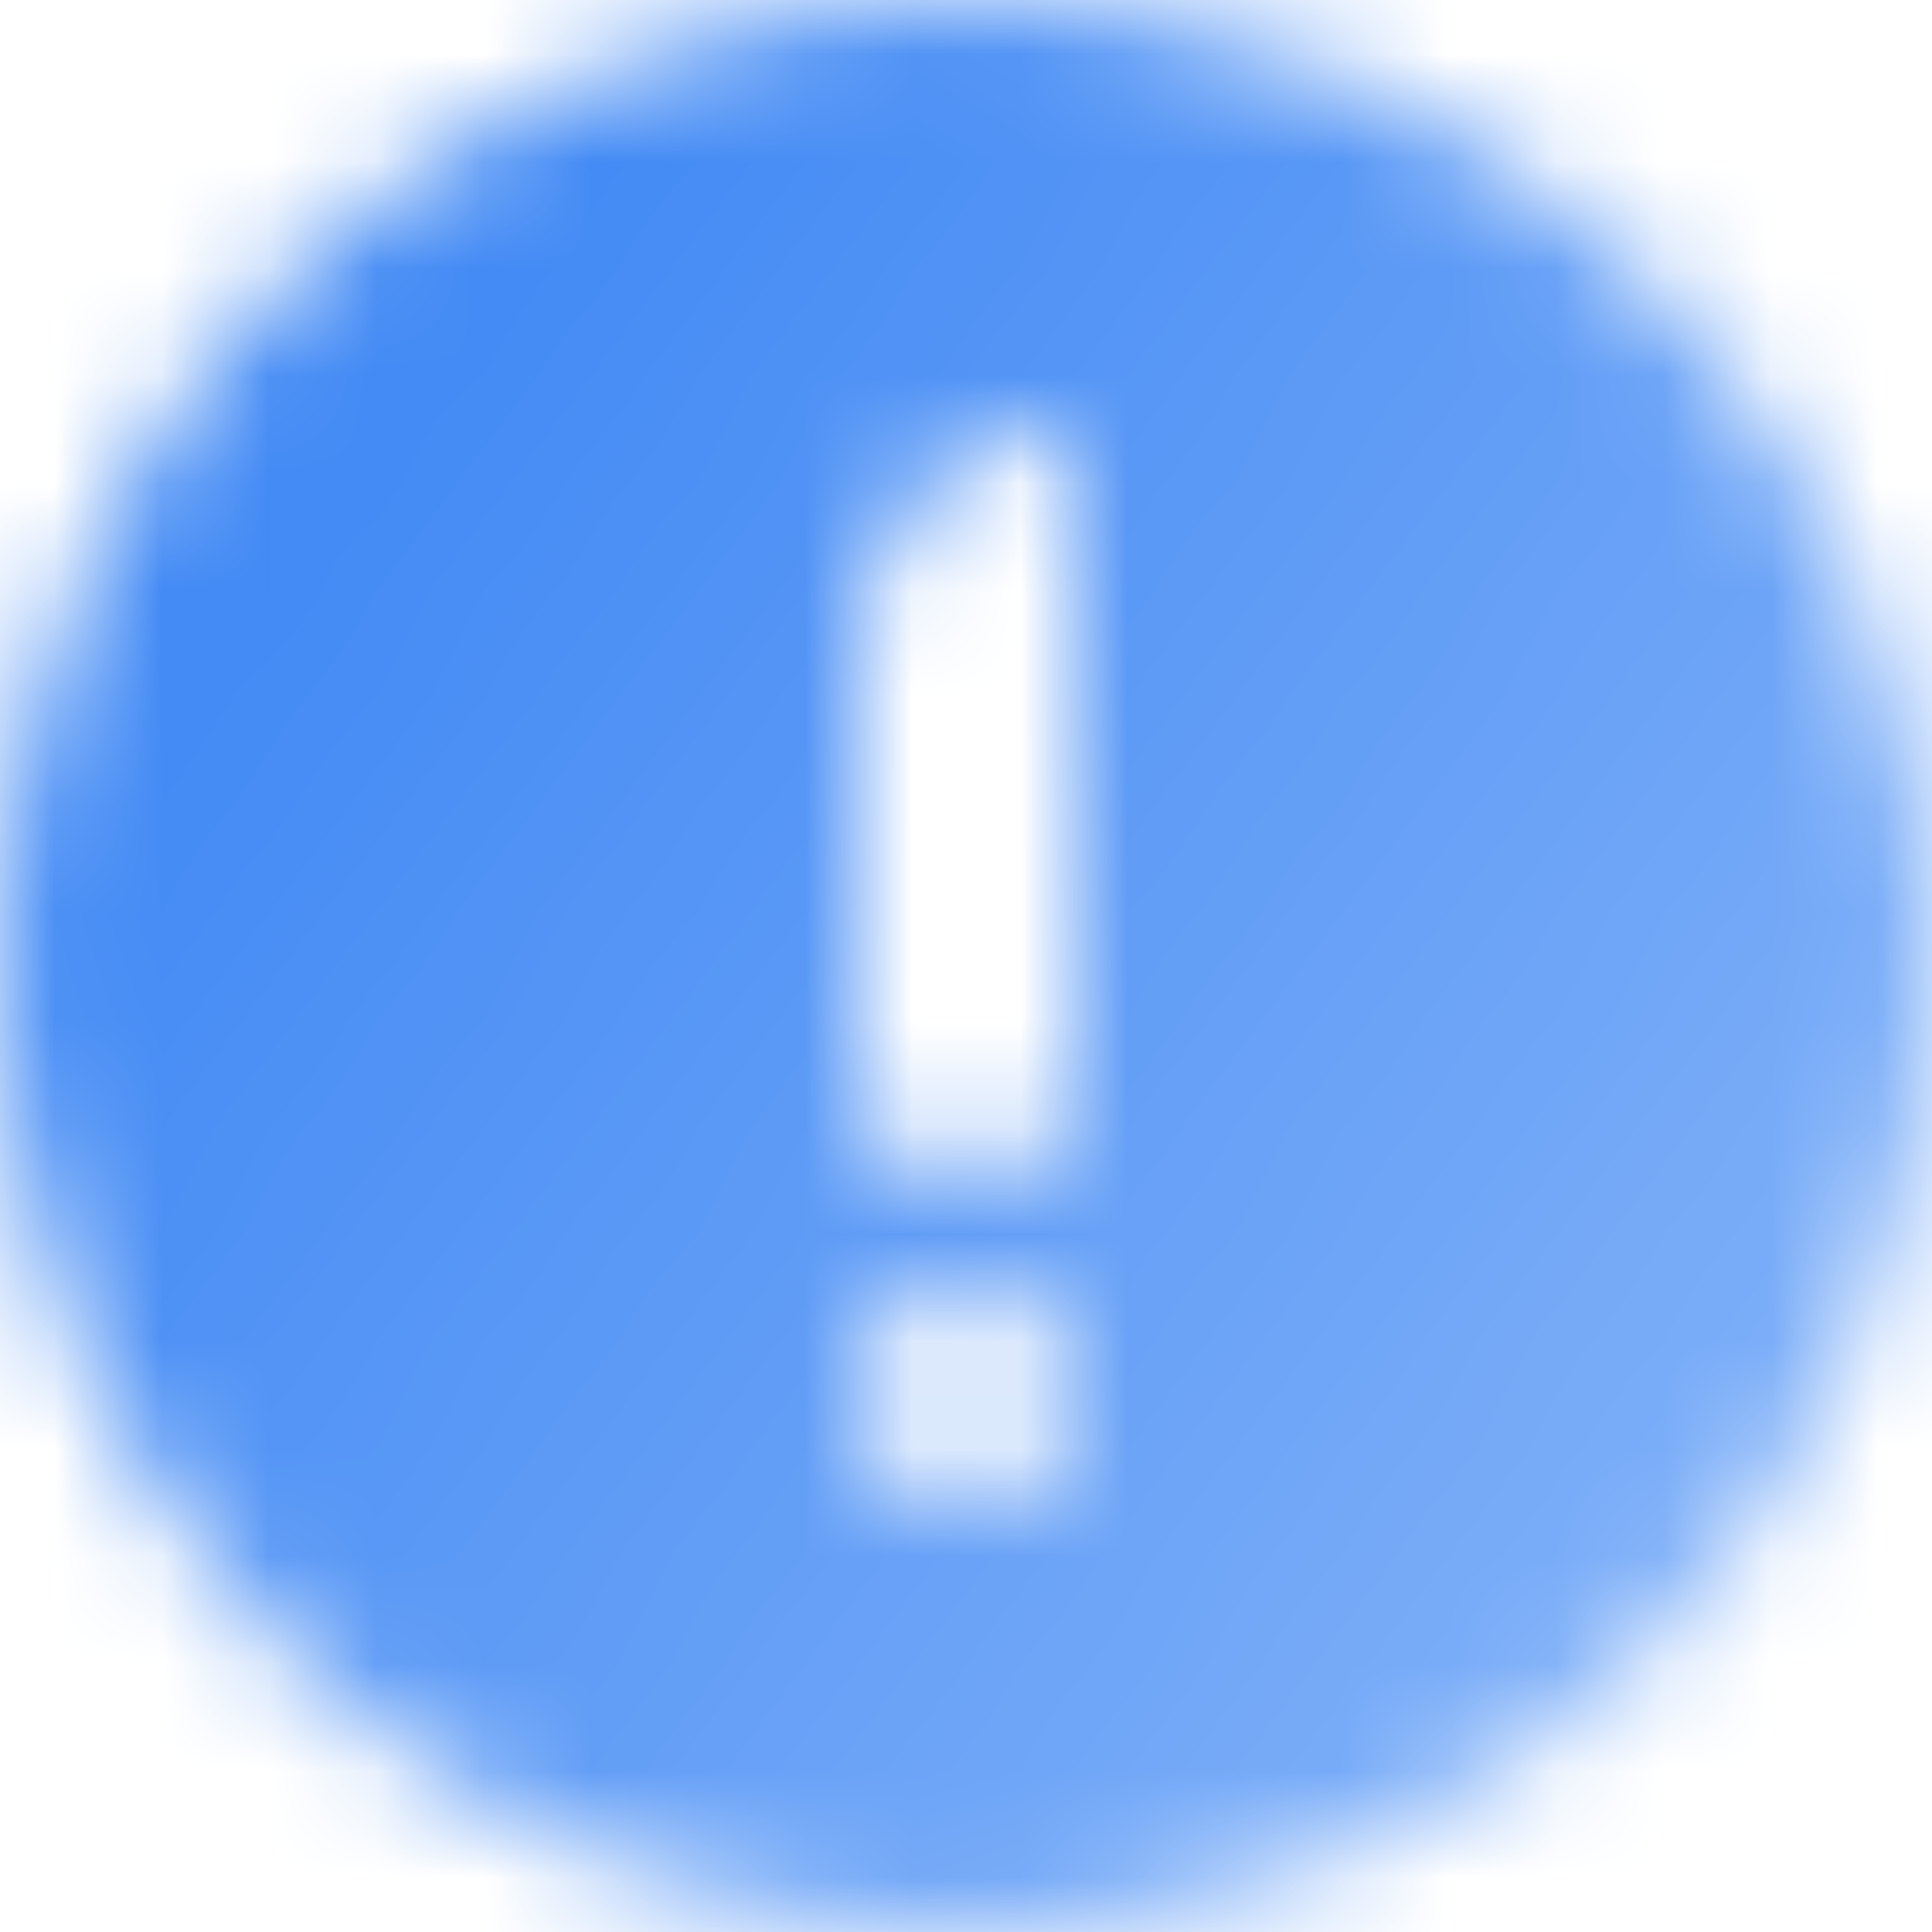 <svg width="18" height="18" viewBox="0 0 18 18" fill="none" xmlns="http://www.w3.org/2000/svg">
<g id="Mask group">
<mask id="mask0_134_2497" style="mask-type:alpha" maskUnits="userSpaceOnUse" x="0" y="0" width="18" height="18">
<g id="Group">
<path id="Subtract" fill-rule="evenodd" clip-rule="evenodd" d="M9 18C13.971 18 18 13.971 18 9C18 4.029 13.971 0 9 0C4.029 0 0 4.029 0 9C0 13.971 4.029 18 9 18ZM10 4C8.895 4 8 4.895 8 6V10C8 10.552 8.448 11 9 11C9.552 11 10 10.552 10 10V4ZM9 14C9.552 14 10 13.552 10 13C10 12.448 9.552 12 9 12C8.448 12 8 12.448 8 13C8 13.552 8.448 14 9 14Z" fill="url(#paint0_linear_134_2497)"/>
</g>
</mask>
<g mask="url(#mask0_134_2497)">
<g id="Group_2">
<path id="Vector" d="M27 -9H-9V27H27V-9Z" fill="#3984F4"/>
</g>
</g>
</g>
<defs>
<linearGradient id="paint0_linear_134_2497" x1="15.99" y1="13.783" x2="3.094" y2="4.586" gradientUnits="userSpaceOnUse">
<stop stop-opacity="0.66"/>
<stop offset="1" stop-opacity="0.95"/>
</linearGradient>
</defs>
</svg>
